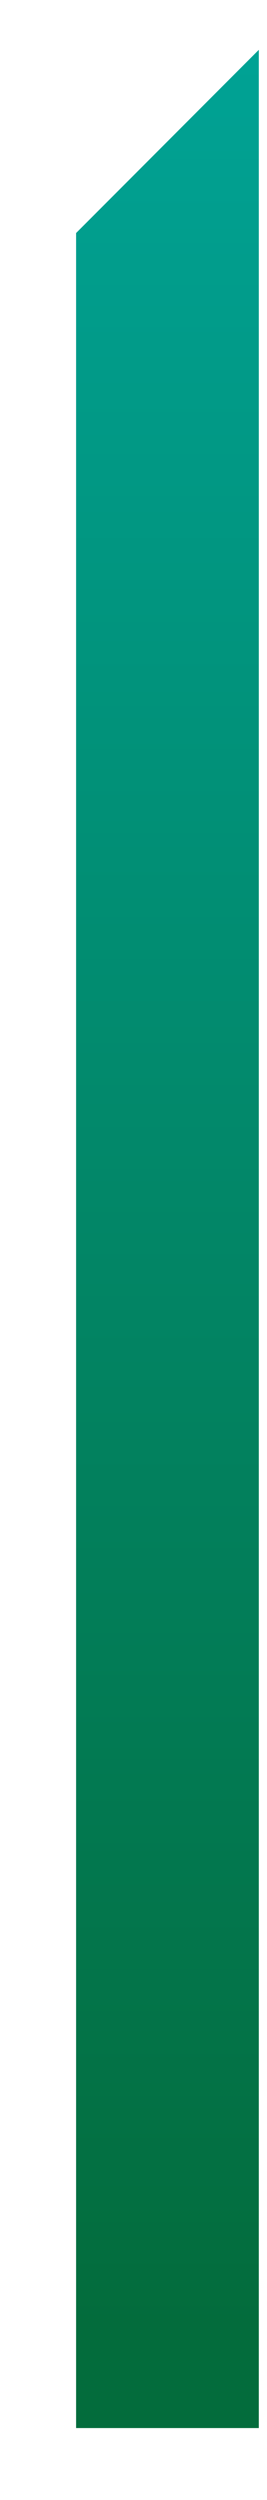 <svg xmlns="http://www.w3.org/2000/svg" width="3" height="28" viewBox="0 0 3 28" fill="none"><path d="M0.855 2.61V14.864V27.194H2.908V14.864V0.558L0.855 2.61Z" fill="url(#paint0_linear_6001_3358)"></path><defs><linearGradient id="paint0_linear_6001_3358" x1="1.883" y1="-3.72" x2="1.883" y2="26.119" gradientUnits="userSpaceOnUse"><stop stop-color="#00ABA3"></stop><stop offset="1" stop-color="#036C3C"></stop></linearGradient></defs></svg>